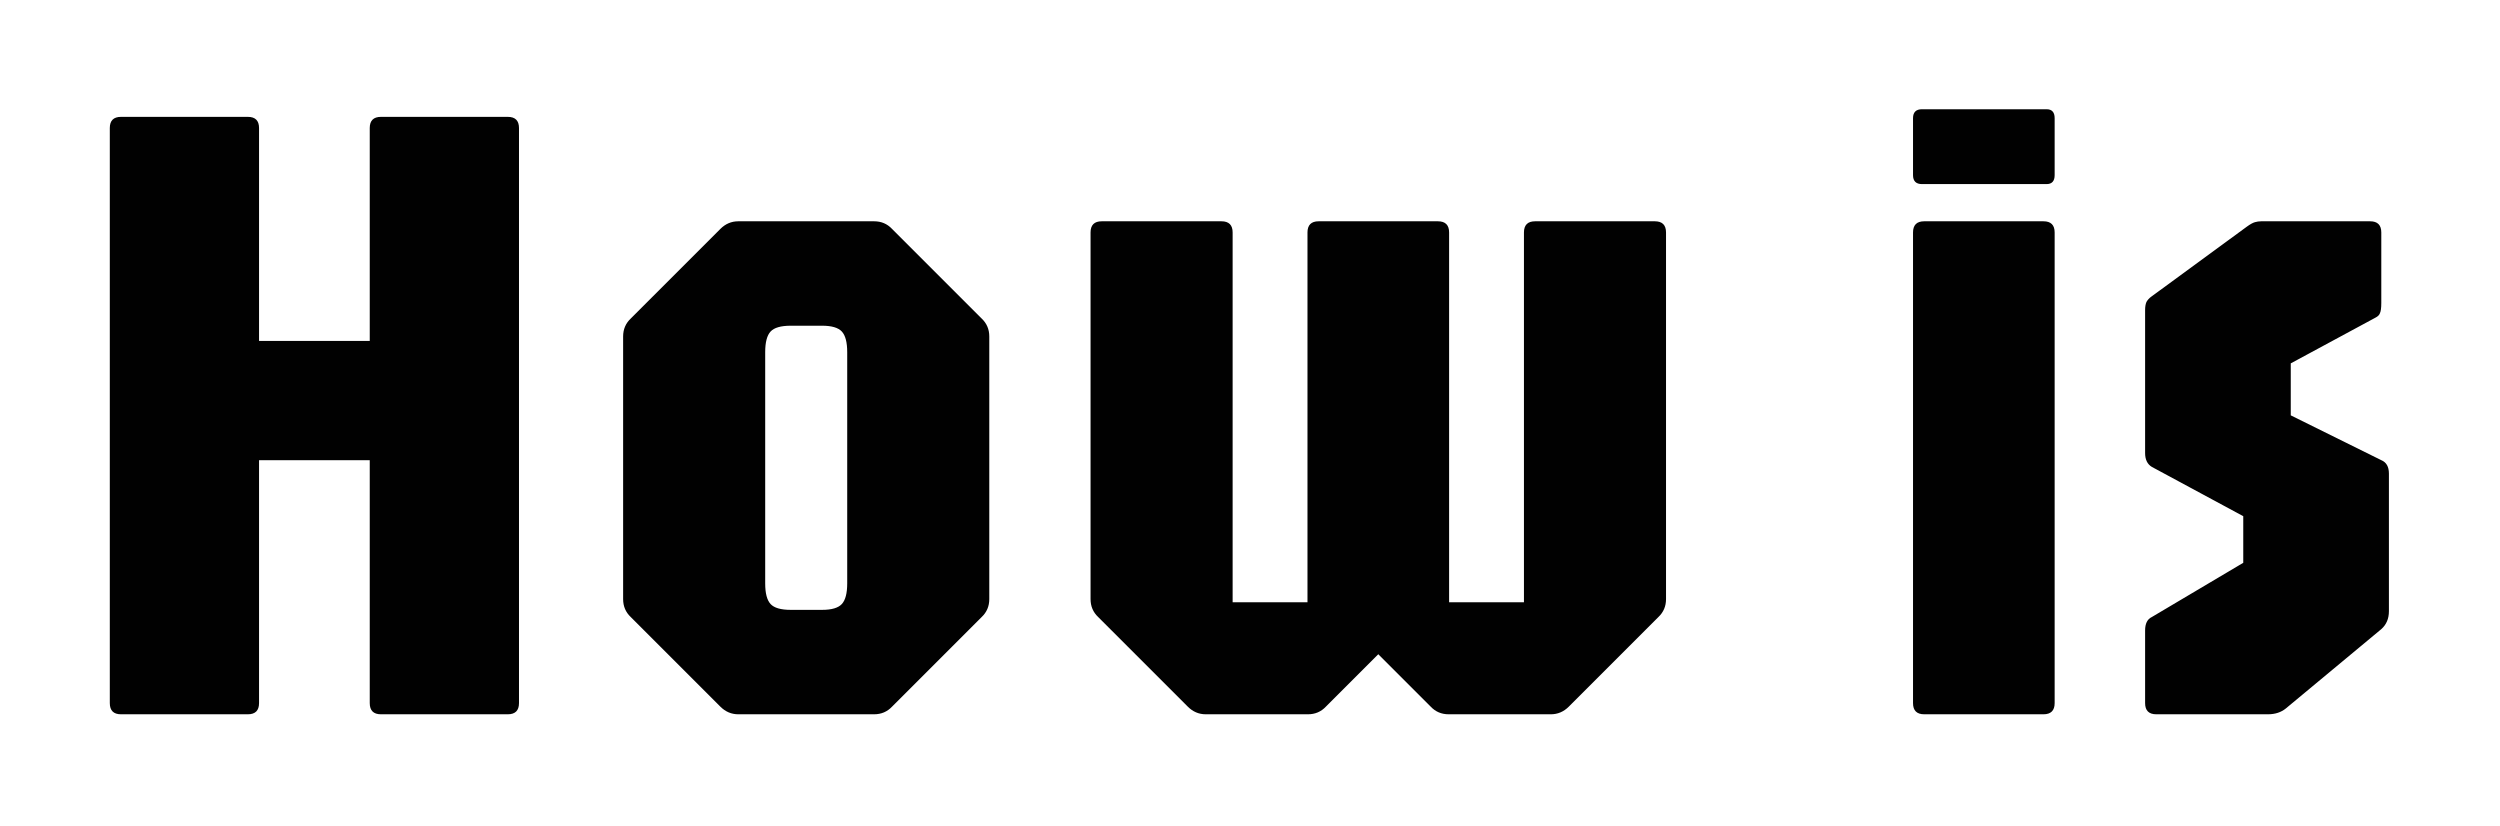 <svg width="357" height="118" viewBox="0 0 357 118" fill="none" xmlns="http://www.w3.org/2000/svg">
<g filter="url(#filter0_d_12_2)">
<path d="M17.28 92C16.213 92 15.68 91.467 15.68 90.4V8.288C15.68 7.221 16.213 6.688 17.28 6.688H35.392C36.459 6.688 36.992 7.221 36.992 8.288V38.688H52.8V8.288C52.8 7.221 53.333 6.688 54.4 6.688H72.512C73.579 6.688 74.112 7.221 74.112 8.288V90.4C74.112 91.467 73.579 92 72.512 92H54.4C53.333 92 52.8 91.467 52.8 90.4V55.712H36.992V90.4C36.992 91.467 36.459 92 35.392 92H17.28ZM105.43 92C104.449 92 103.595 91.637 102.87 90.912L90.07 78.112C89.345 77.429 88.982 76.576 88.982 75.552V38.048C88.982 37.024 89.345 36.171 90.07 35.488L102.87 22.688C103.595 21.963 104.449 21.6 105.43 21.6H124.822C125.846 21.6 126.699 21.963 127.382 22.688L140.182 35.488C140.907 36.171 141.27 37.024 141.27 38.048V75.552C141.27 76.576 140.907 77.429 140.182 78.112L127.382 90.912C126.699 91.637 125.846 92 124.822 92H105.43ZM112.918 77.088H117.398C118.763 77.088 119.702 76.811 120.214 76.256C120.726 75.701 120.982 74.72 120.982 73.312V40.288C120.982 38.88 120.726 37.899 120.214 37.344C119.702 36.789 118.763 36.512 117.398 36.512H112.918C111.51 36.512 110.55 36.789 110.038 37.344C109.526 37.899 109.27 38.88 109.27 40.288V73.312C109.27 74.72 109.526 75.701 110.038 76.256C110.55 76.811 111.51 77.088 112.918 77.088ZM172.18 92C171.199 92 170.345 91.637 169.62 90.912L156.82 78.112C156.095 77.429 155.732 76.576 155.732 75.552V23.2C155.732 22.133 156.265 21.6 157.332 21.6H174.42C175.487 21.6 176.02 22.133 176.02 23.2V76H186.708V23.2C186.708 22.133 187.241 21.6 188.308 21.6H205.332C206.399 21.6 206.932 22.133 206.932 23.2V76H217.62V23.2C217.62 22.133 218.153 21.6 219.22 21.6H236.308C237.375 21.6 237.908 22.133 237.908 23.2V75.552C237.908 76.576 237.545 77.429 236.82 78.112L224.02 90.912C223.295 91.637 222.441 92 221.46 92H206.868C205.844 92 204.991 91.637 204.308 90.912L195.668 82.272H197.972L189.332 90.912C188.649 91.637 187.796 92 186.772 92H172.18ZM274.78 92C273.713 92 273.18 91.467 273.18 90.4V23.2C273.18 22.133 273.713 21.6 274.78 21.6H291.804C292.871 21.6 293.404 22.133 293.404 23.2V90.4C293.404 91.467 292.871 92 291.804 92H274.78ZM274.46 16.288C273.607 16.288 273.18 15.861 273.18 15.008V6.88C273.18 6.027 273.607 5.6 274.46 5.6H292.252C293.02 5.6 293.404 6.027 293.404 6.88V15.008C293.404 15.861 293.02 16.288 292.252 16.288H274.46ZM307.921 92C306.854 92 306.321 91.467 306.321 90.4V80.032C306.321 79.051 306.641 78.411 307.281 78.112L320.337 70.368V63.712L307.281 56.672C306.641 56.288 306.321 55.627 306.321 54.688V34.272C306.321 33.803 306.385 33.419 306.513 33.12C306.684 32.821 306.918 32.565 307.217 32.352L320.849 22.368C321.318 22.027 321.702 21.813 322.001 21.728C322.3 21.643 322.598 21.6 322.897 21.6H338.449C339.516 21.6 340.049 22.133 340.049 23.2V33.248C340.049 33.973 339.985 34.464 339.857 34.72C339.772 34.976 339.558 35.189 339.217 35.36L327.121 41.888V49.312L340.049 55.712C340.774 56.011 341.137 56.651 341.137 57.632V77.28C341.137 78.347 340.774 79.2 340.049 79.84L326.417 91.168C325.734 91.723 324.881 92 323.857 92H307.921Z" fill="#010101"/>
</g>
<defs>
<filter id="filter0_d_12_2" x="0.08" y="5.72205e-06" width="356.657" height="117.6" filterUnits="userSpaceOnUse" color-interpolation-filters="sRGB">
<feFlood flood-opacity="0" result="BackgroundImageFix"/>
<feColorMatrix in="SourceAlpha" type="matrix" values="0 0 0 0 0 0 0 0 0 0 0 0 0 0 0 0 0 0 127 0" result="hardAlpha"/>
<feOffset dy="10"/>
<feGaussianBlur stdDeviation="7.8"/>
<feComposite in2="hardAlpha" operator="out"/>
<feColorMatrix type="matrix" values="0 0 0 0 0.91 0 0 0 0 0.727 0 0 0 0 0.622 0 0 0 0.35 0"/>
<feBlend mode="normal" in2="BackgroundImageFix" result="effect1_dropShadow_12_2"/>
<feBlend mode="normal" in="SourceGraphic" in2="effect1_dropShadow_12_2" result="shape"/>
</filter>
</defs>
</svg>
